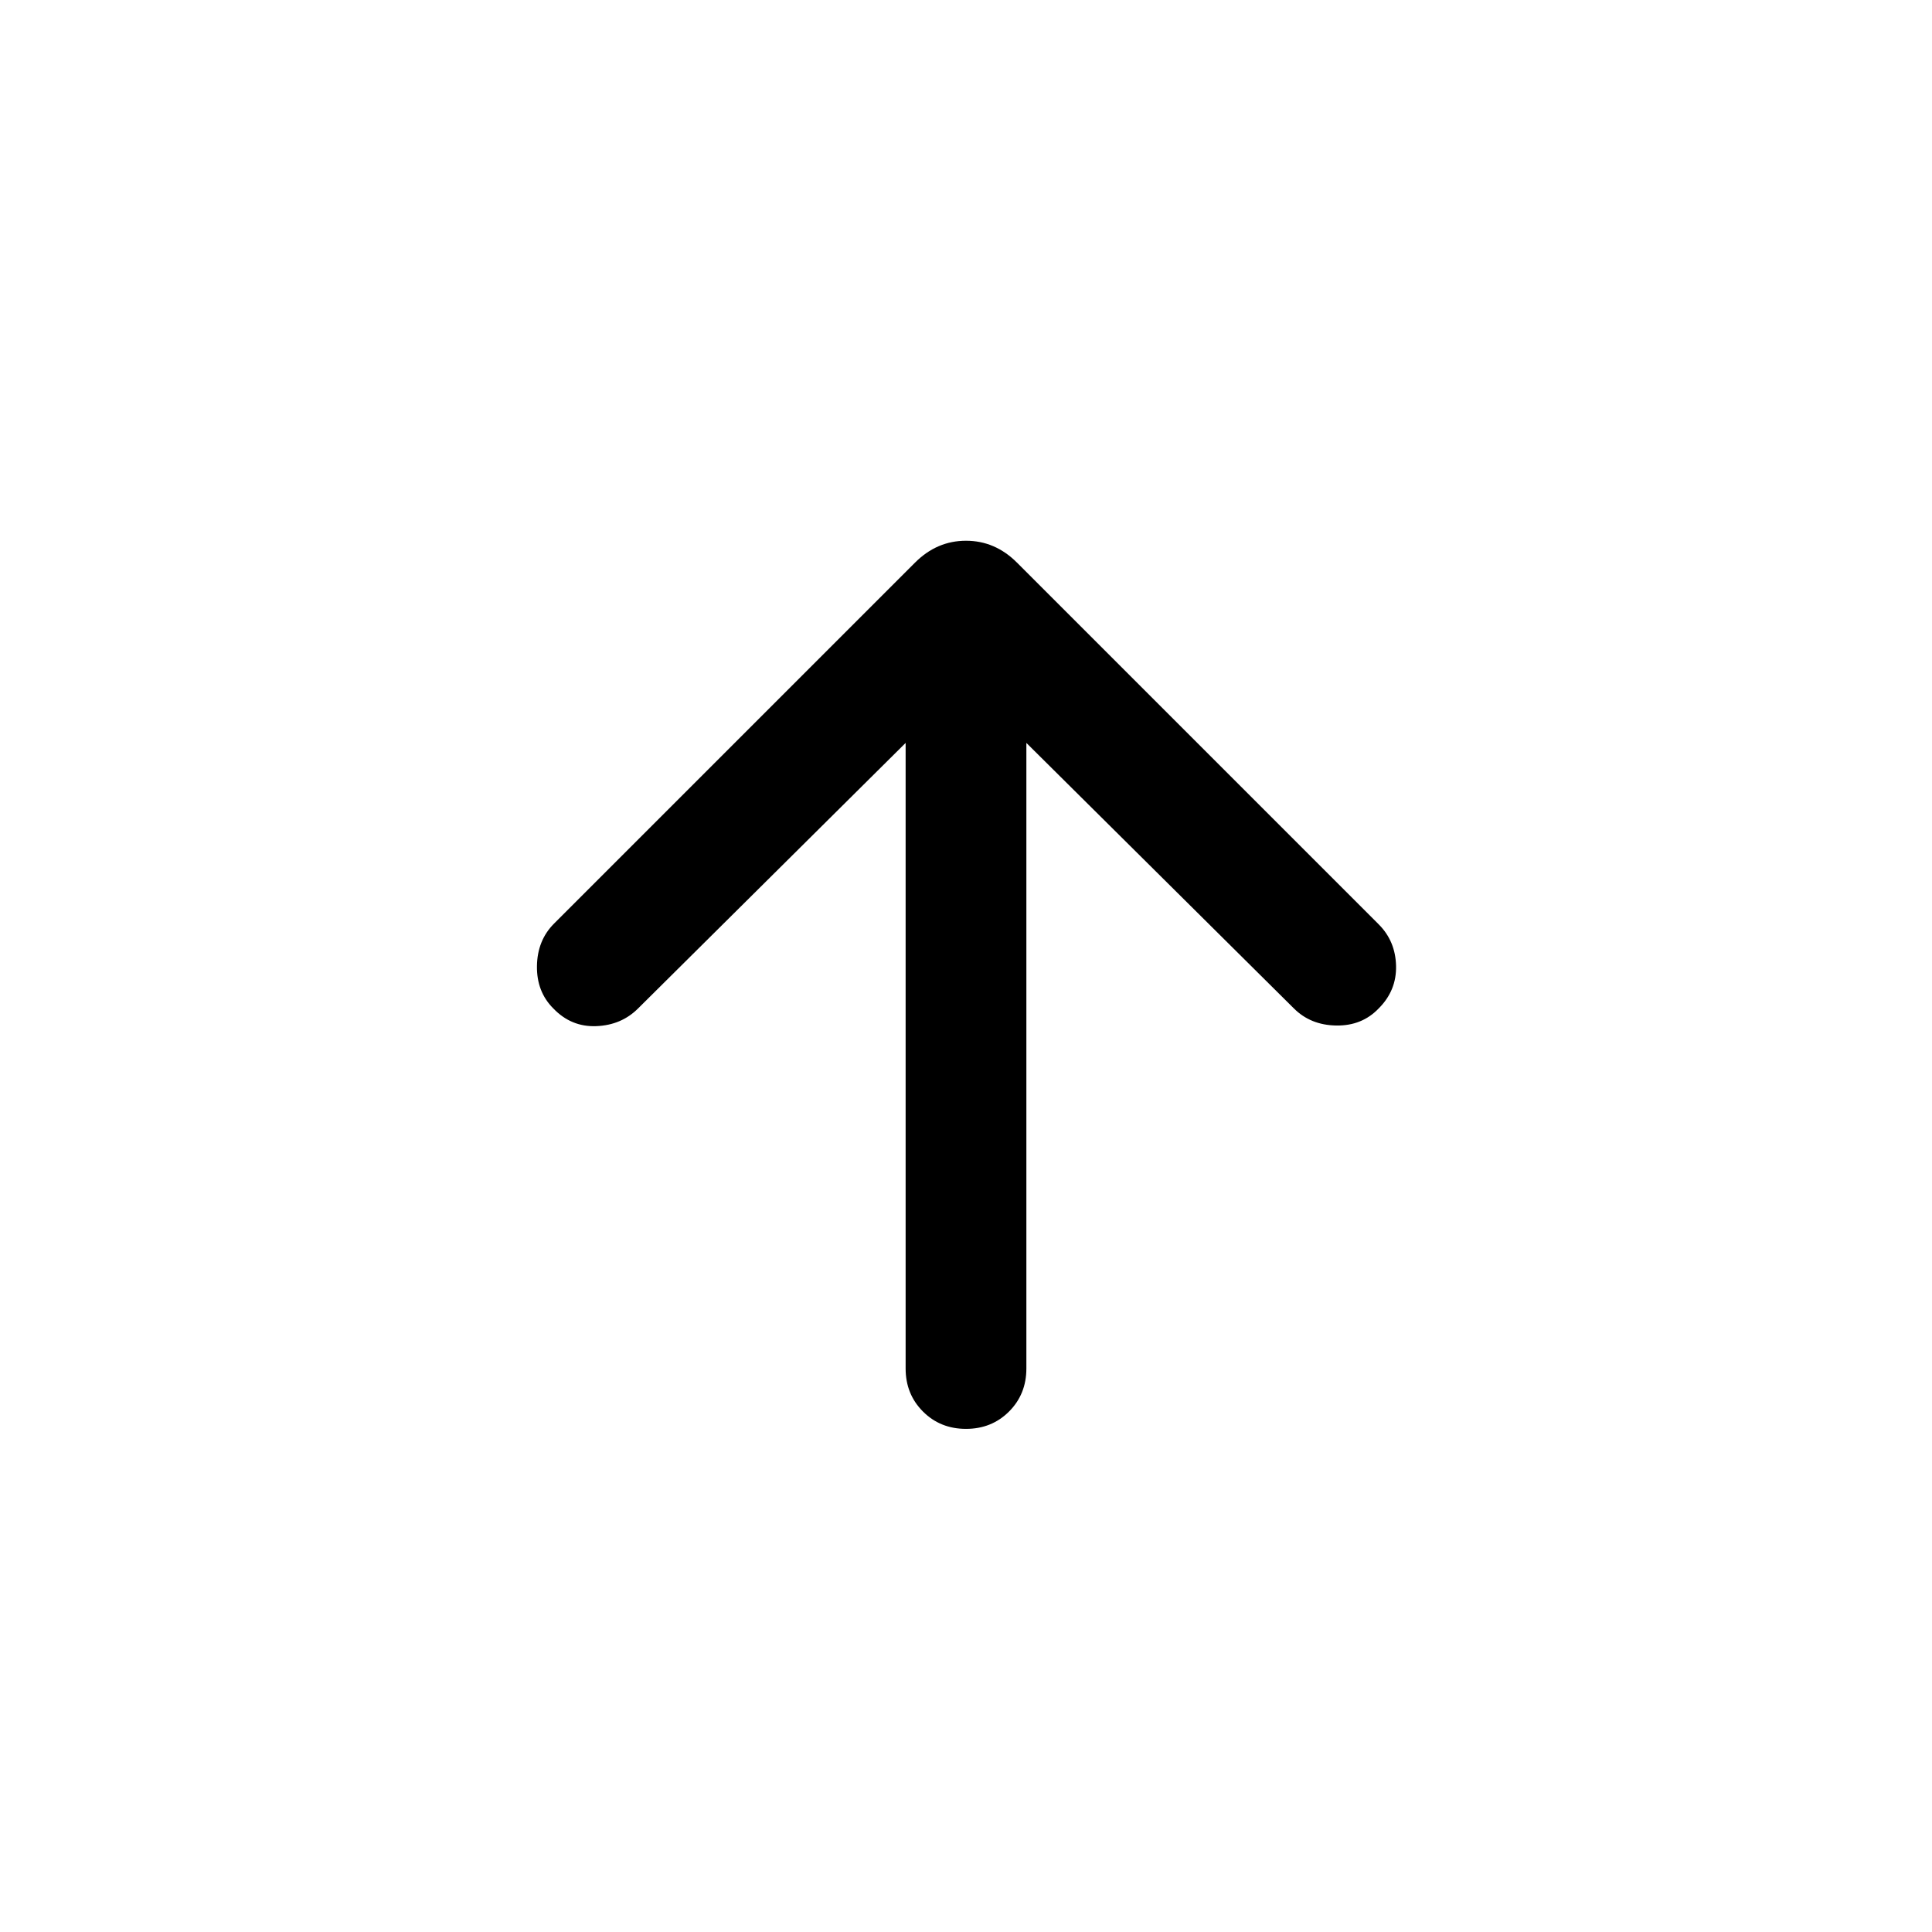 <svg xmlns="http://www.w3.org/2000/svg" height="24" viewBox="0 96 960 960" width="24"><path d="M450.001 465.152 317.076 597.076q-8.307 8.308-20.768 8.808-12.462.5-21.384-8.808-8.308-8.307-8.116-21.076.193-12.769 8.5-21.076l179.385-179.385q10.846-10.846 25.307-10.846 14.461 0 25.307 10.846l179.769 179.769q8.308 8.308 8.616 20.577.307 12.269-8.616 21.191-8.307 8.693-21.076 8.5-12.769-.192-21.076-8.5L509.999 465.152V776q0 12.769-8.615 21.384T480 805.999q-12.769 0-21.384-8.615T450.001 776V465.152Z"/></svg>